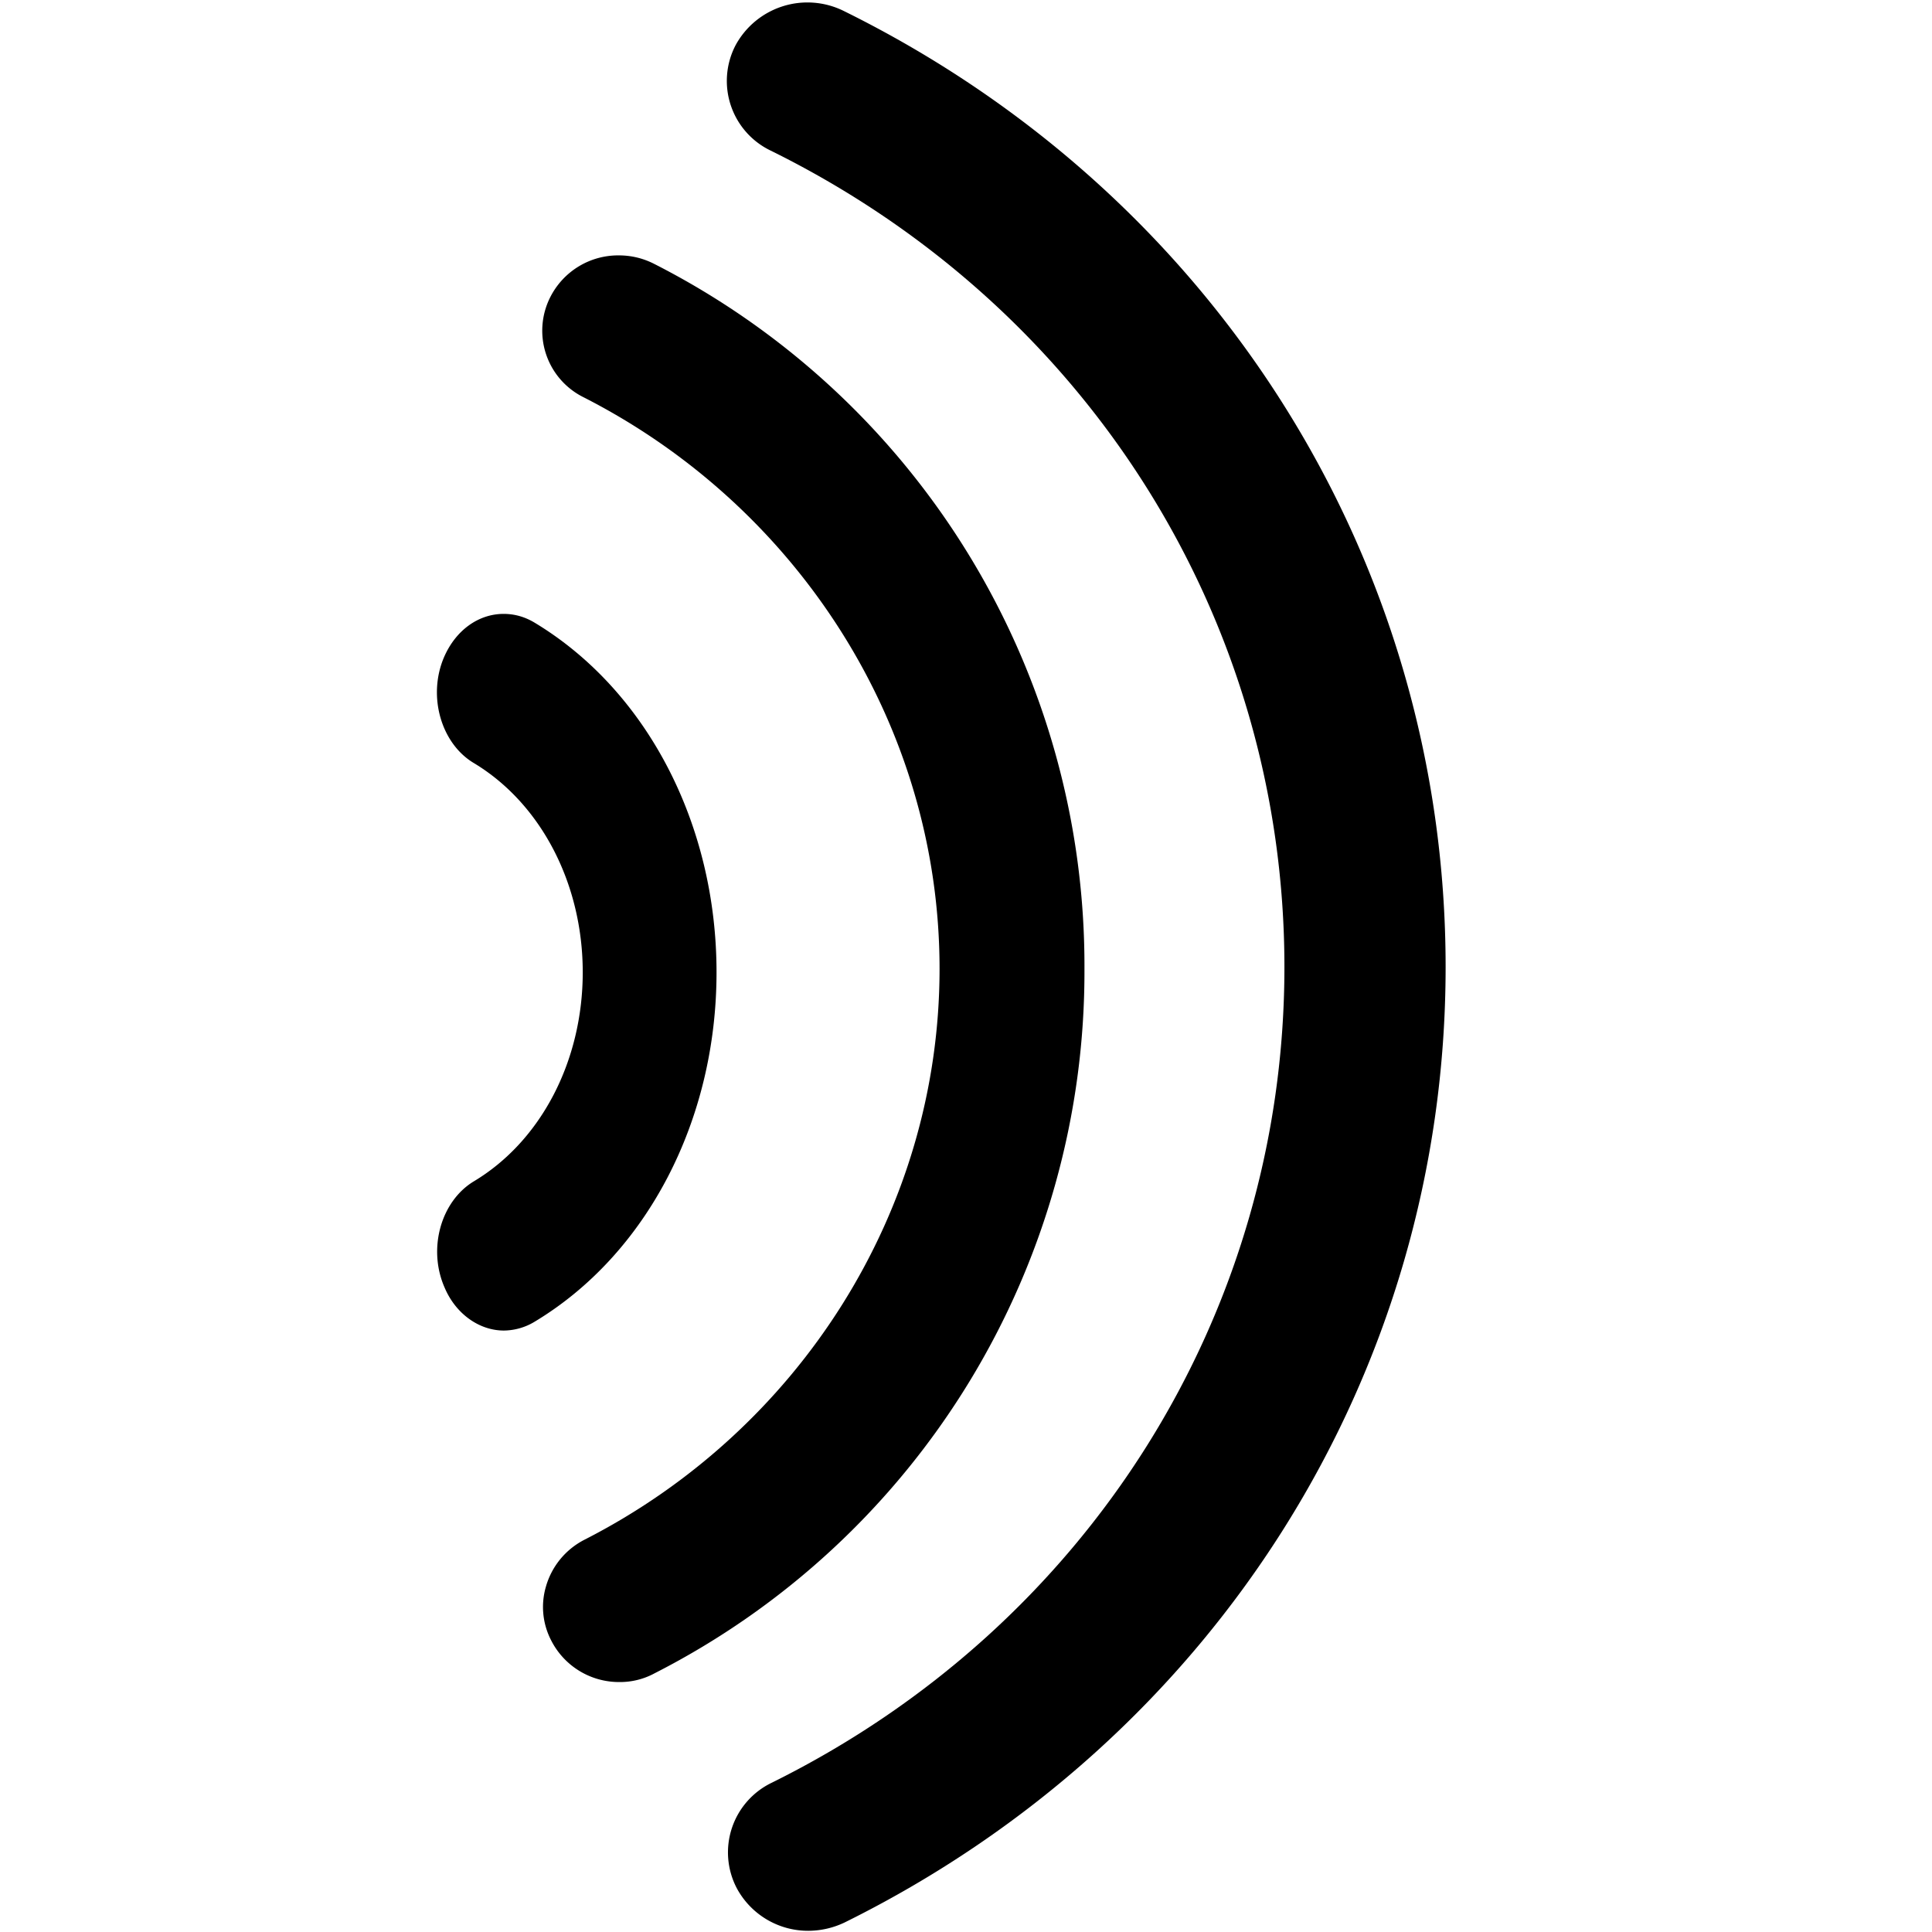 <svg xmlns="http://www.w3.org/2000/svg" xmlns:xlink="http://www.w3.org/1999/xlink" width="16" height="16" viewBox="0 0 16 16"><g fill="currentColor" fill-rule="evenodd"><path d="M6.696 15.99a.67.67 0 0 1-.595-.354a.64.64 0 0 1 .29-.872c2.619-1.296 4.246-3.885 4.246-6.756c0-2.875-1.629-5.465-4.253-6.76a.64.64 0 0 1-.293-.872a.677.677 0 0 1 .899-.284c3.072 1.517 4.982 4.55 4.982 7.916c0 3.36-1.907 6.393-4.975 7.912a.7.7 0 0 1-.301.07"/><path d="M5.13 13.93a.63.63 0 0 1-.567-.348a.6.6 0 0 1-.042-.442a.63.63 0 0 1 .318-.388c1.773-.904 2.942-2.716 2.942-4.729S6.609 4.195 4.833 3.29a.615.615 0 0 1-.276-.829a.63.63 0 0 1 .567-.346q.154 0 .291.069a6.52 6.52 0 0 1 3.566 5.839a6.52 6.52 0 0 1-3.559 5.834a.6.6 0 0 1-.292.073"/><path d="M4.173 11.019c-.206 0-.4-.14-.491-.356c-.141-.32-.032-.713.241-.879c.558-.334.903-.998.903-1.732c0-.735-.347-1.4-.904-1.734c-.272-.164-.382-.558-.244-.877c.096-.221.284-.357.493-.357q.133 0 .252.07c.932.559 1.511 1.67 1.511 2.898s-.579 2.338-1.51 2.896a.5.5 0 0 1-.251.071"/></g></svg>